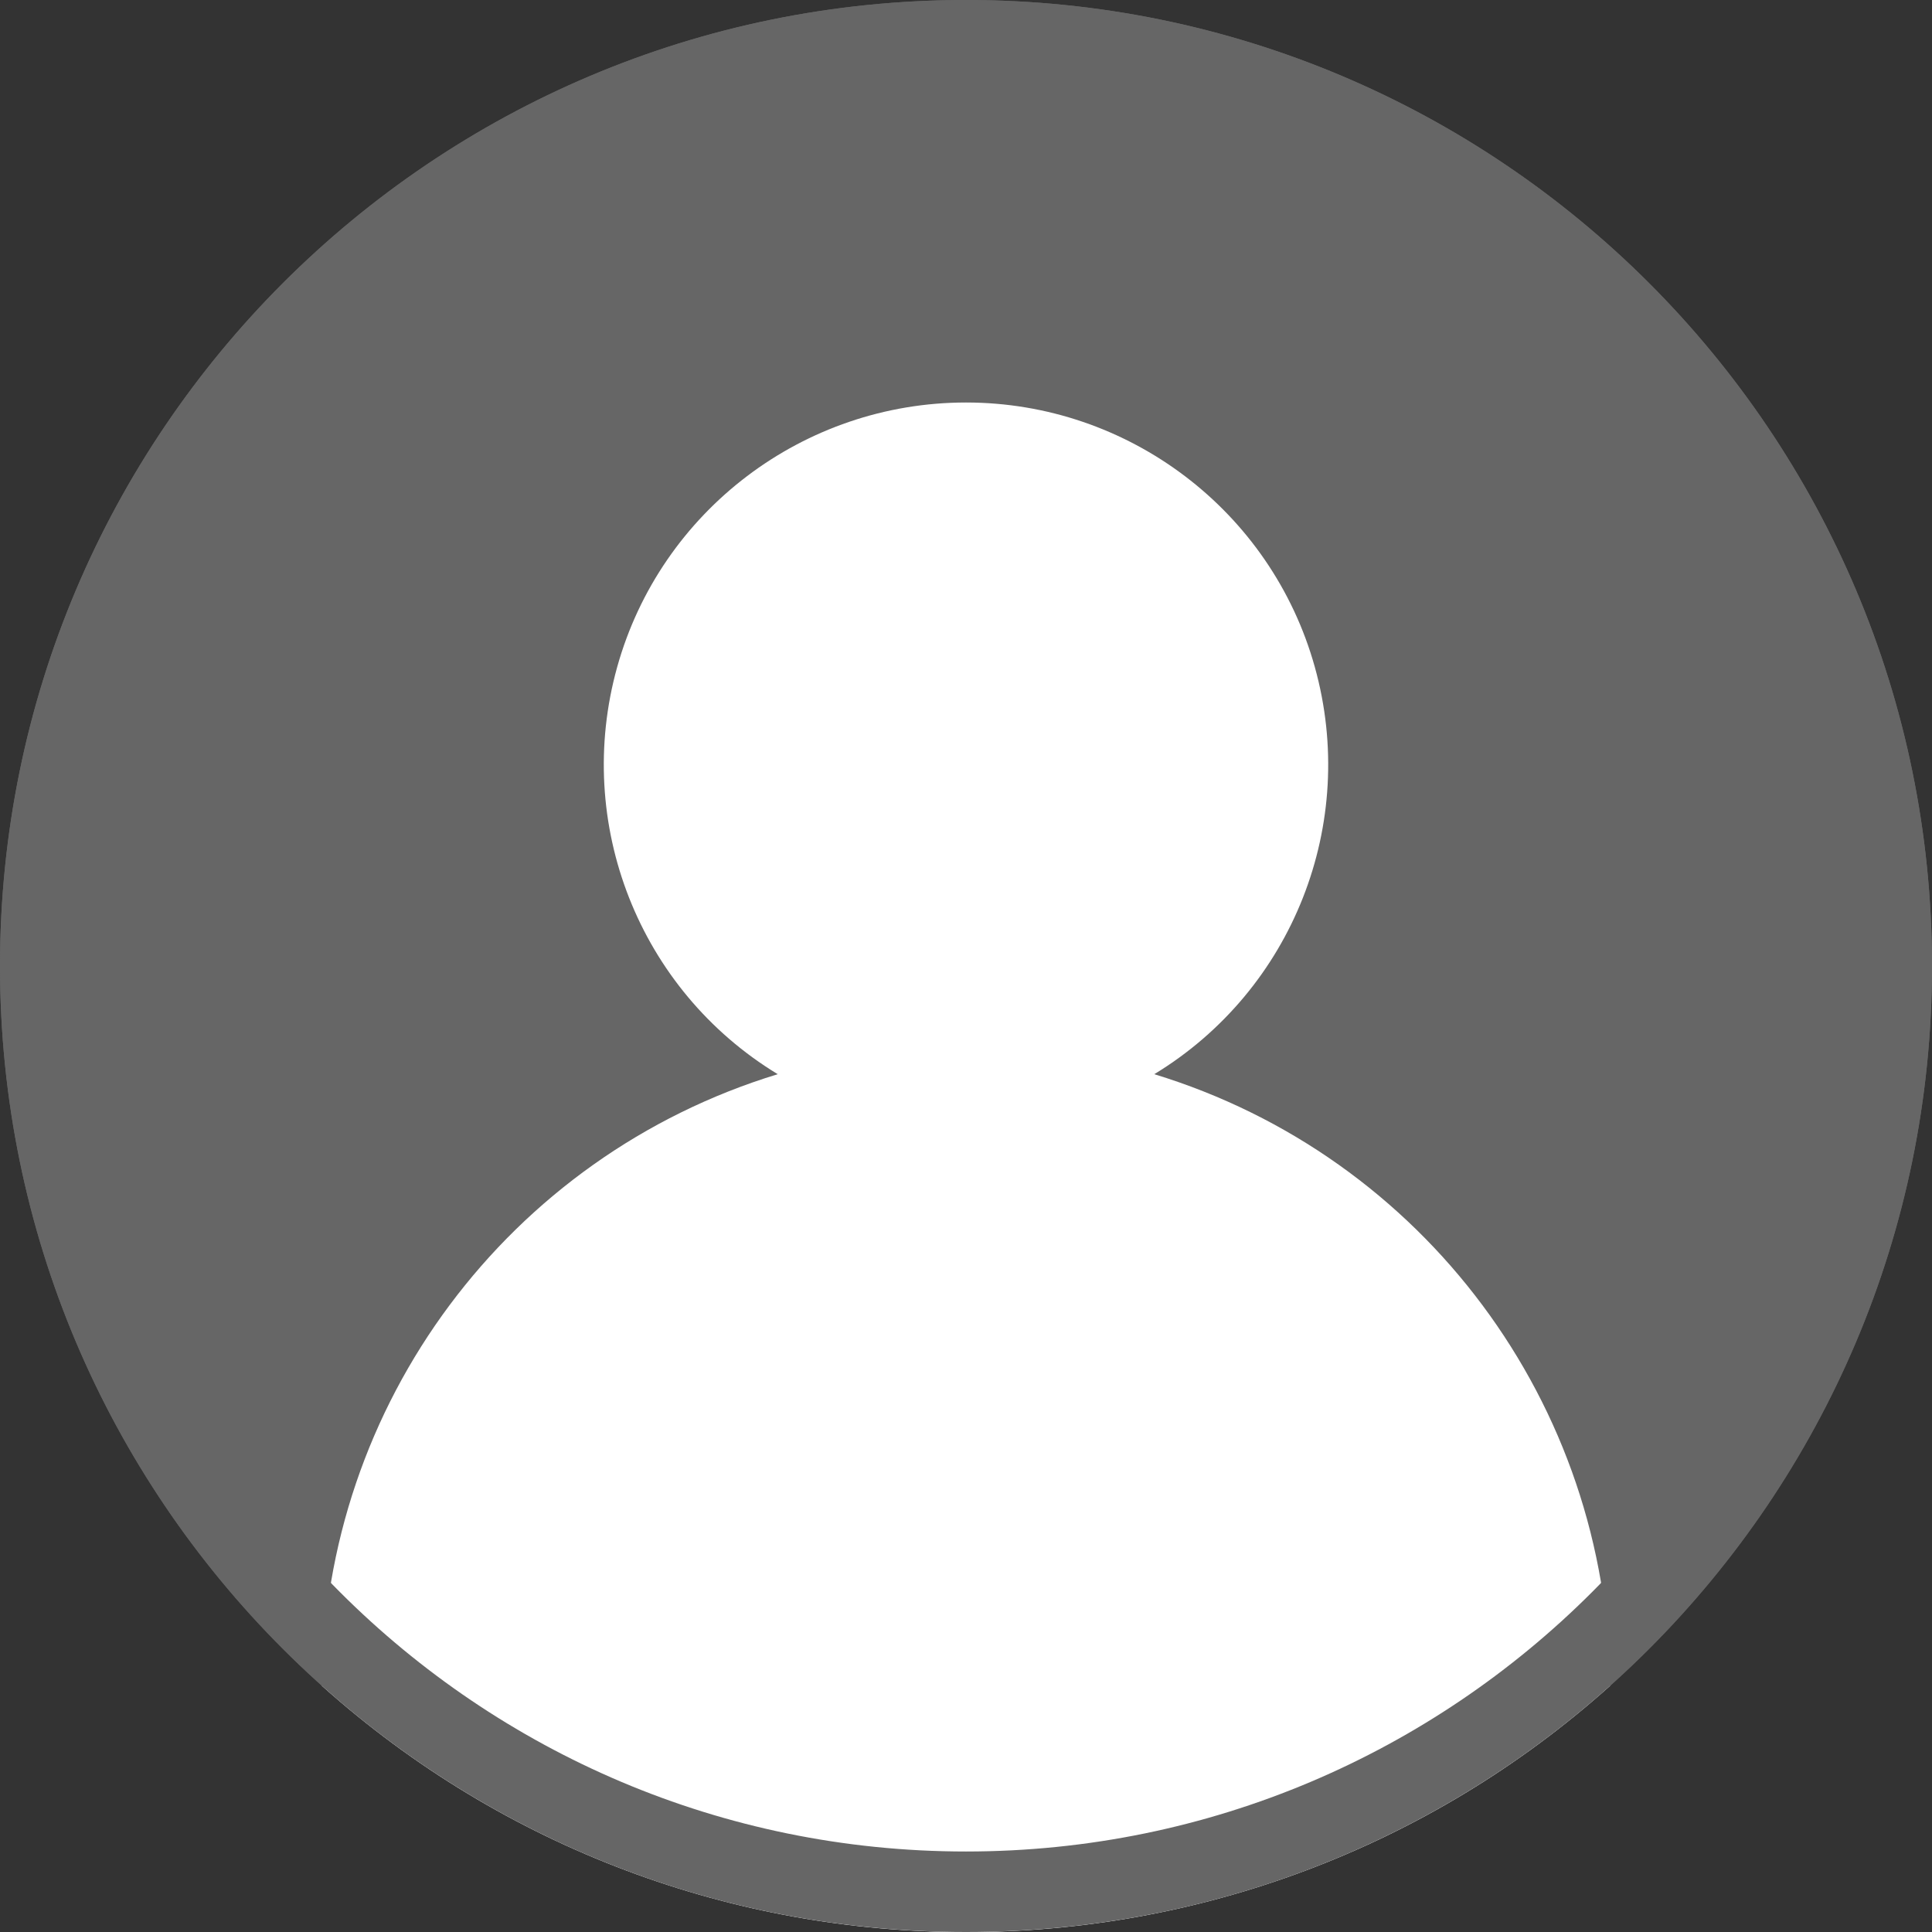 <?xml version="1.0" encoding="UTF-8"?>
<svg xmlns="http://www.w3.org/2000/svg" xmlns:xlink="http://www.w3.org/1999/xlink" width="18pt" height="18pt" viewBox="0 0 18 18" version="1.1">
<rect x="0" y="0" width="18" height="18" fill="#333333" stroke="none"/>
<g id="surface1">
<path style=" stroke:none;fill-rule:nonzero;fill:rgb(40%,40%,40%);fill-opacity:1;" d="M 18 9 C 18 13.969 13.969 18 9 18 C 4.031 18 0 13.969 0 9 C 0 4.031 4.031 0 9 0 C 13.969 0 18 4.031 18 9 Z M 18 9 "/>
<path style=" stroke:none;fill-rule:nonzero;fill:rgb(100%,100%,100%);fill-opacity:1;" d="M 3 15.707 C 3.016 13.082 4.738 10.773 7.246 10.008 C 5.953 9.223 5.344 7.672 5.75 6.215 C 6.156 4.758 7.488 3.75 9 3.75 C 10.512 3.75 11.844 4.758 12.25 6.215 C 12.656 7.672 12.047 9.223 10.754 10.008 C 13.262 10.773 14.984 13.082 15 15.707 C 11.582 18.766 6.418 18.766 3 15.707 Z M 3 15.707 "/>
<path style="fill:none;stroke-width:1;stroke-linecap:butt;stroke-linejoin:miter;stroke:rgb(40%,40%,40%);stroke-opacity:1;stroke-miterlimit:4;" d="M 23.5 12 C 23.5 18.349 18.349 23.5 12 23.5 C 5.651 23.5 0.5 18.349 0.5 12 C 0.5 5.651 5.651 0.5 12 0.5 C 18.349 0.5 23.5 5.651 23.5 12 Z M 23.5 12 " transform="matrix(0.75,0,0,0.75,0,0)"/>
</g>
</svg>
